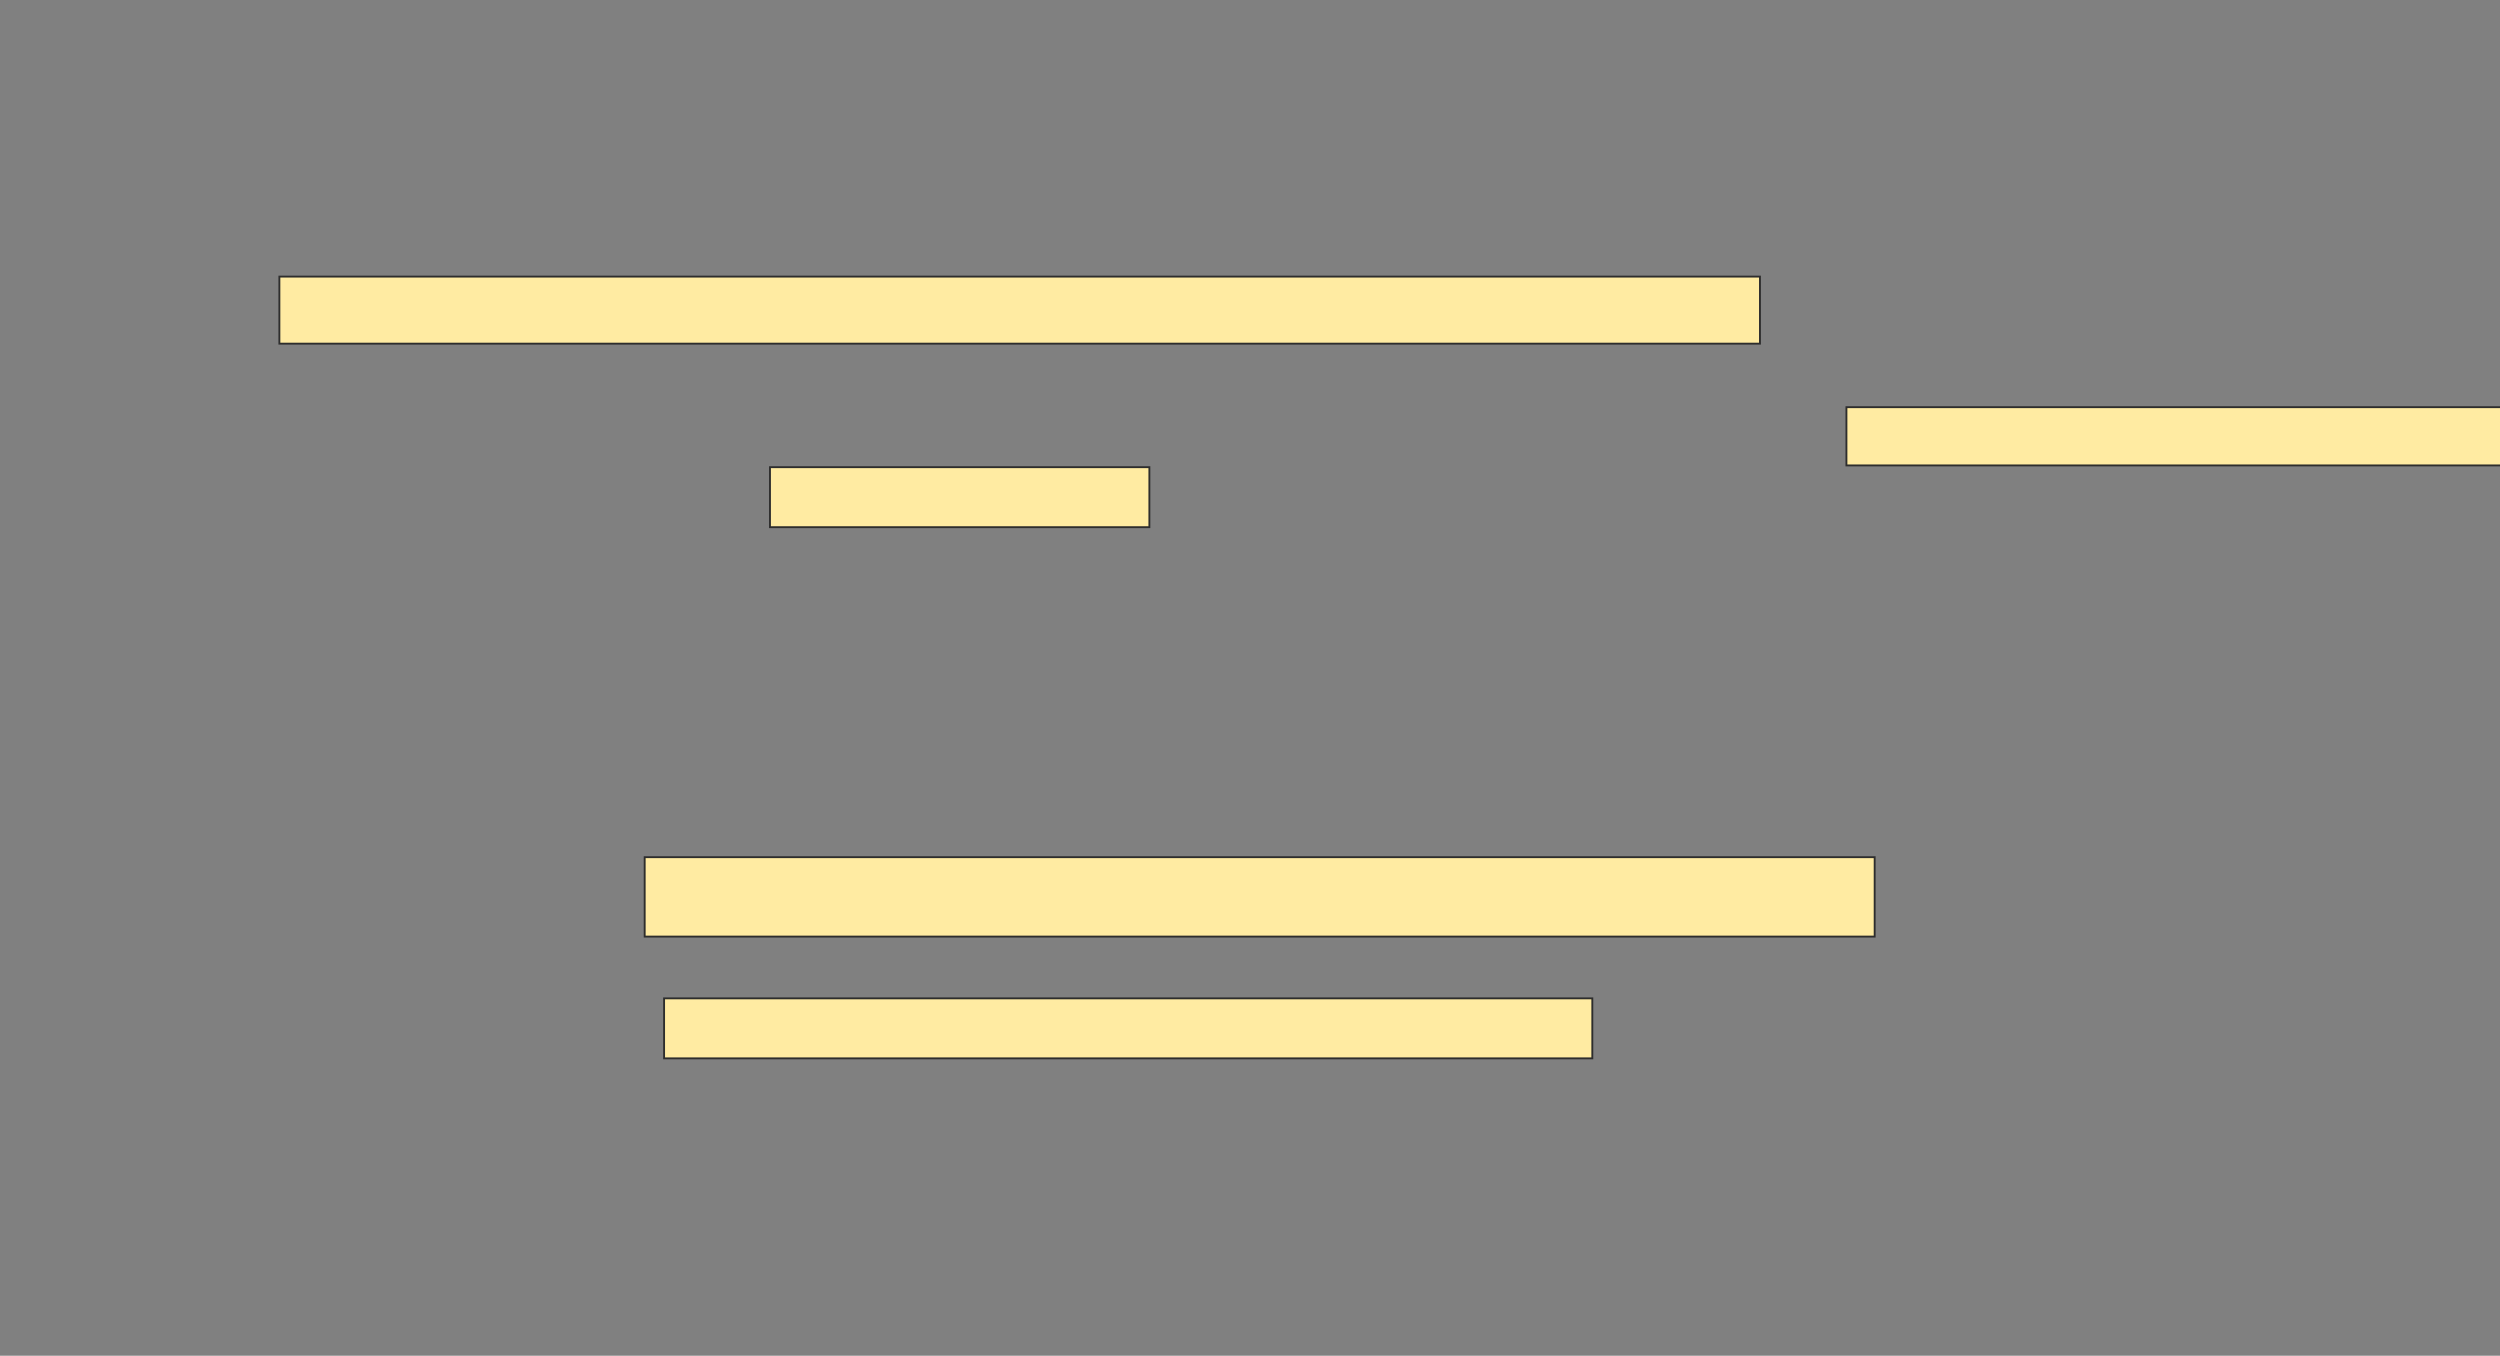<svg height="718" width="1324" xmlns="http://www.w3.org/2000/svg"><rect width="100%" height="100%" fill="#808080" stroke="none"/><g fill="#ffeba2" stroke="#2d2d2d"><path d="m977.869 215.645h346.729v30.841h-346.729z"/><path d="m407.776 247.421h200.935v31.776h-200.935z"/><path d="m147.963 146.486h784.112v35.514h-784.112z"/><path d="m341.42 453.963h651.402v42.056h-651.402z"/><path d="m351.701 528.729h491.589v31.776h-491.589z"/></g></svg>